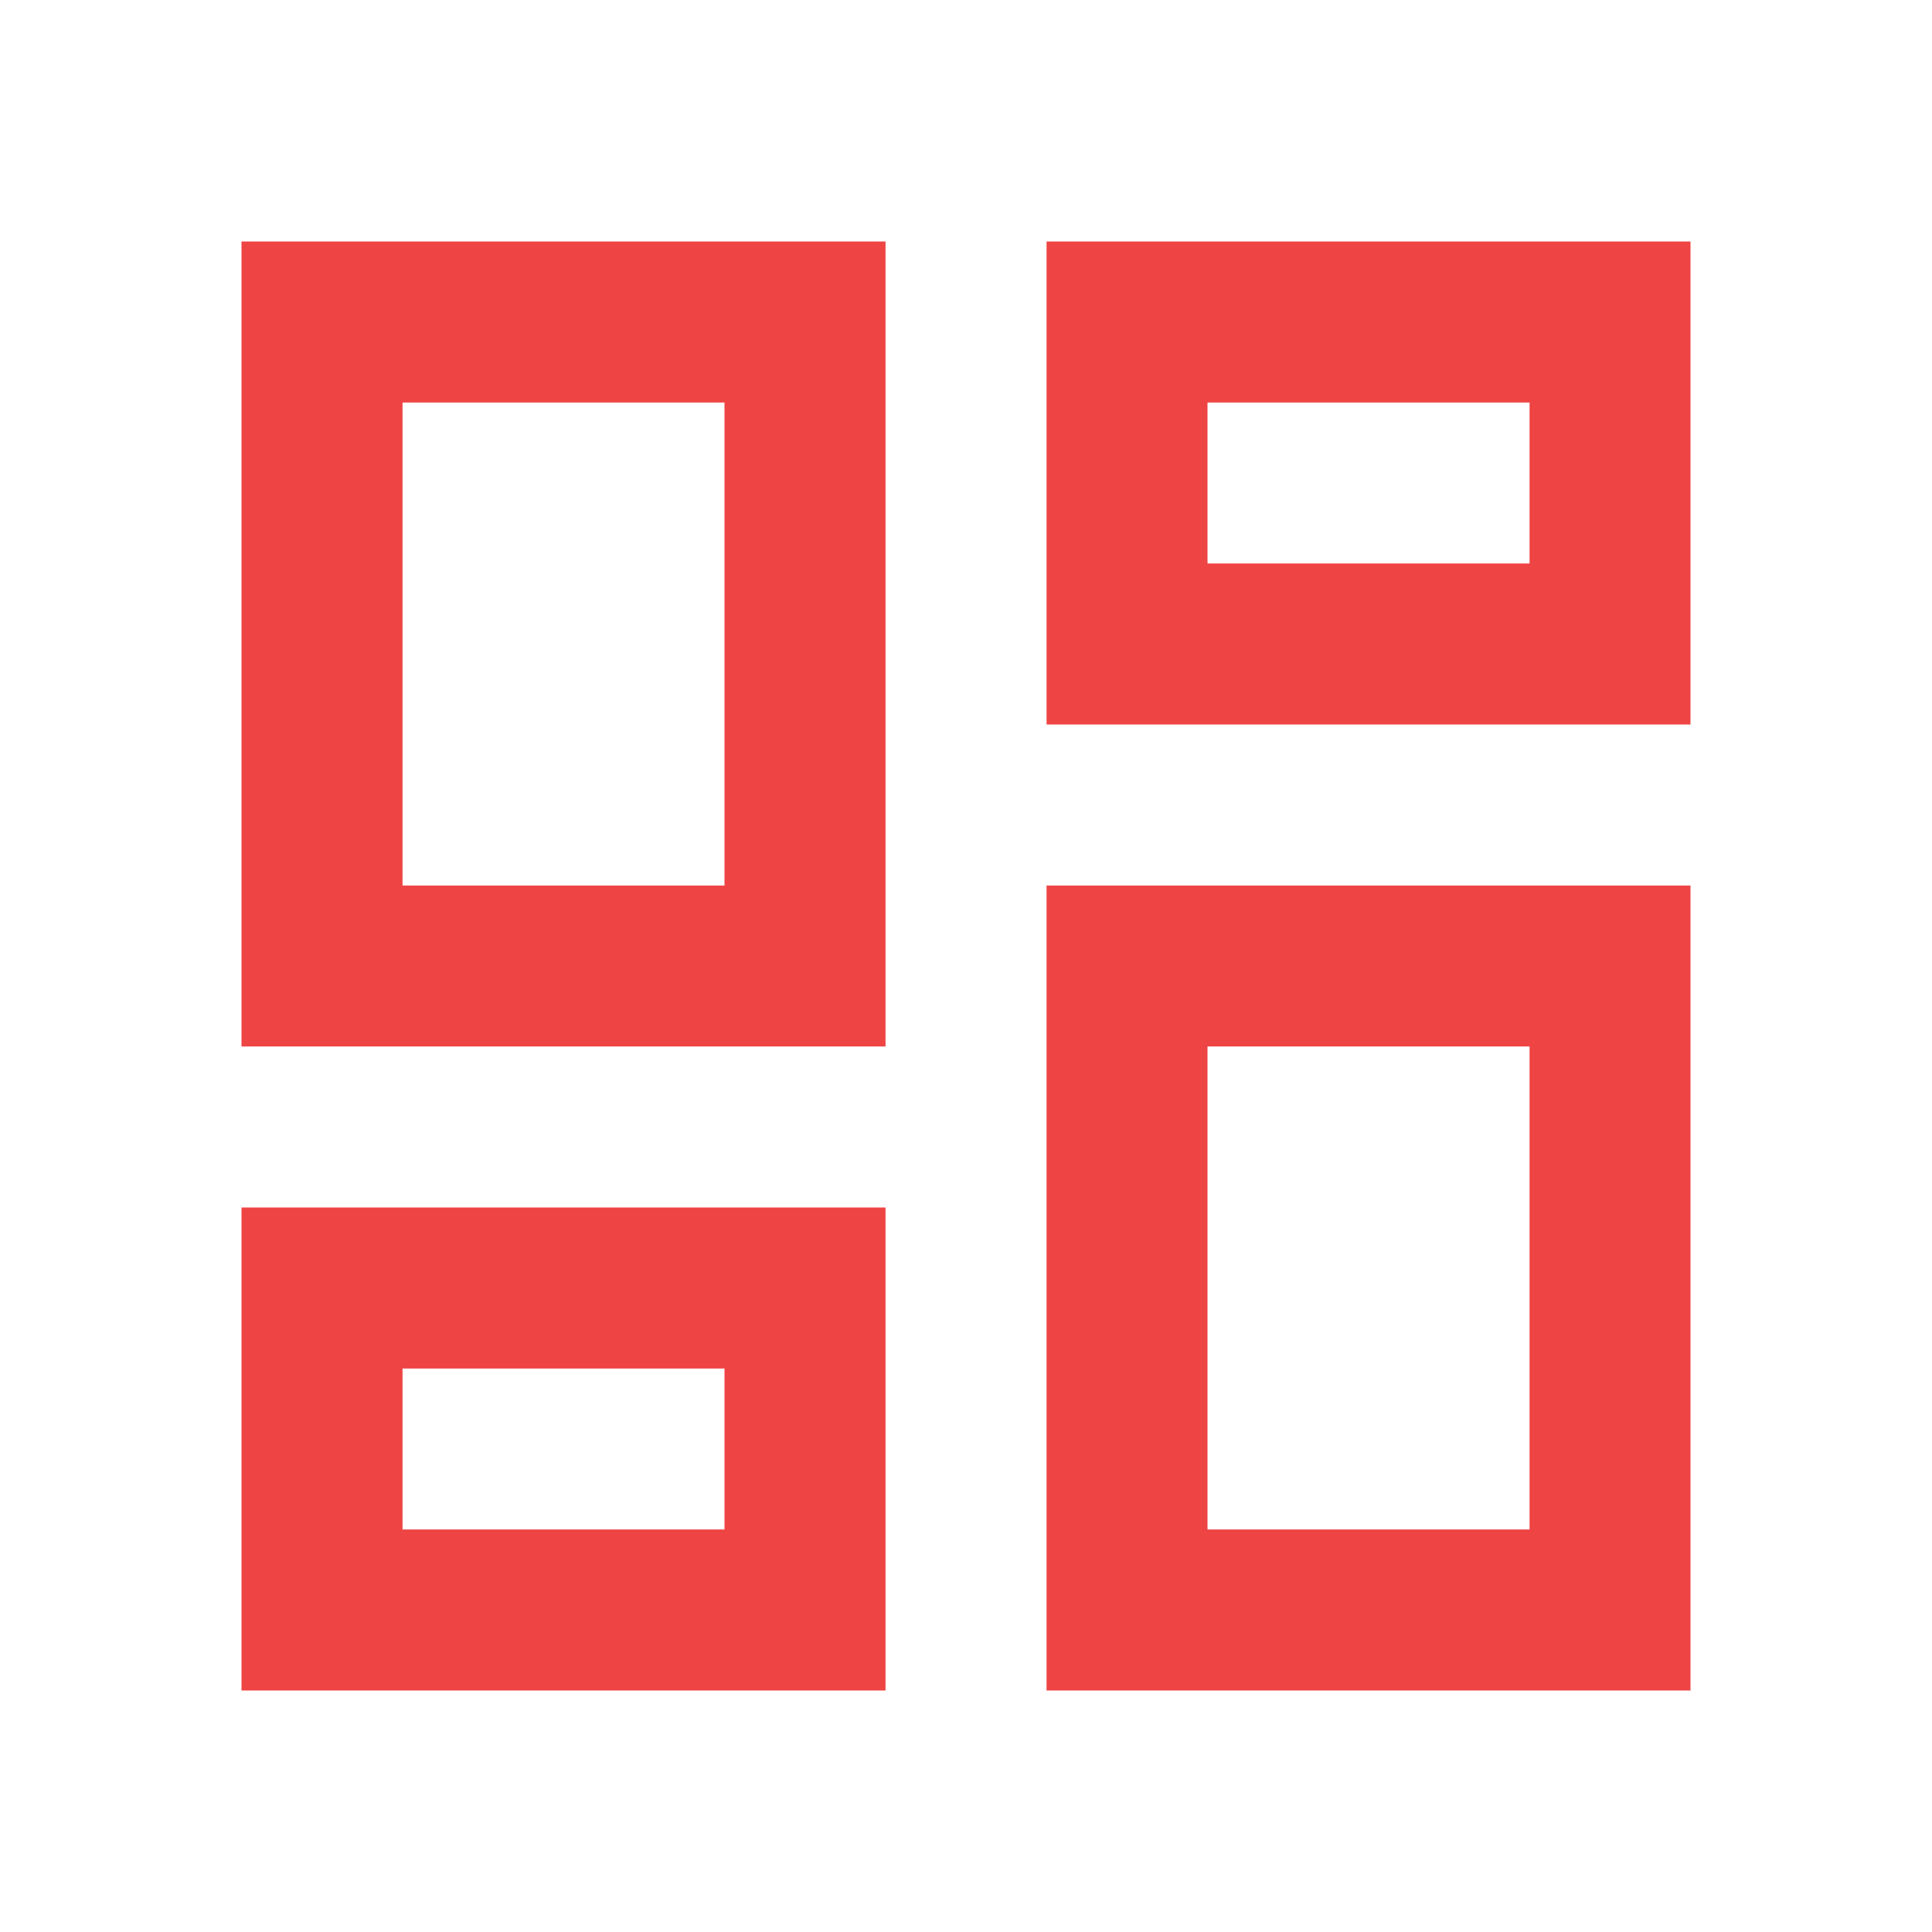 <svg width="20" height="20" viewBox="0 0 20 20" fill="none" xmlns="http://www.w3.org/2000/svg">
<g clip-path="url(#clip0_4285_390)">
<path d="M15.834 4.167V5.833H12.5V4.167H15.834ZM7.5 4.167V9.167H4.167V4.167H7.5ZM15.834 10.833V15.833H12.5V10.833H15.834ZM7.5 14.167V15.833H4.167V14.167H7.5ZM17.5 2.5H10.834V7.5H17.5V2.5ZM9.167 2.5H2.5V10.833H9.167V2.5ZM17.5 9.167H10.834V17.5H17.5V9.167ZM9.167 12.5H2.5V17.5H9.167V12.5Z" fill="#EF4444"/>
</g>
<defs>
<clipPath id="clip0_4285_390">
<rect width="20" height="20" fill="white"/>
</clipPath>
</defs>
</svg>
